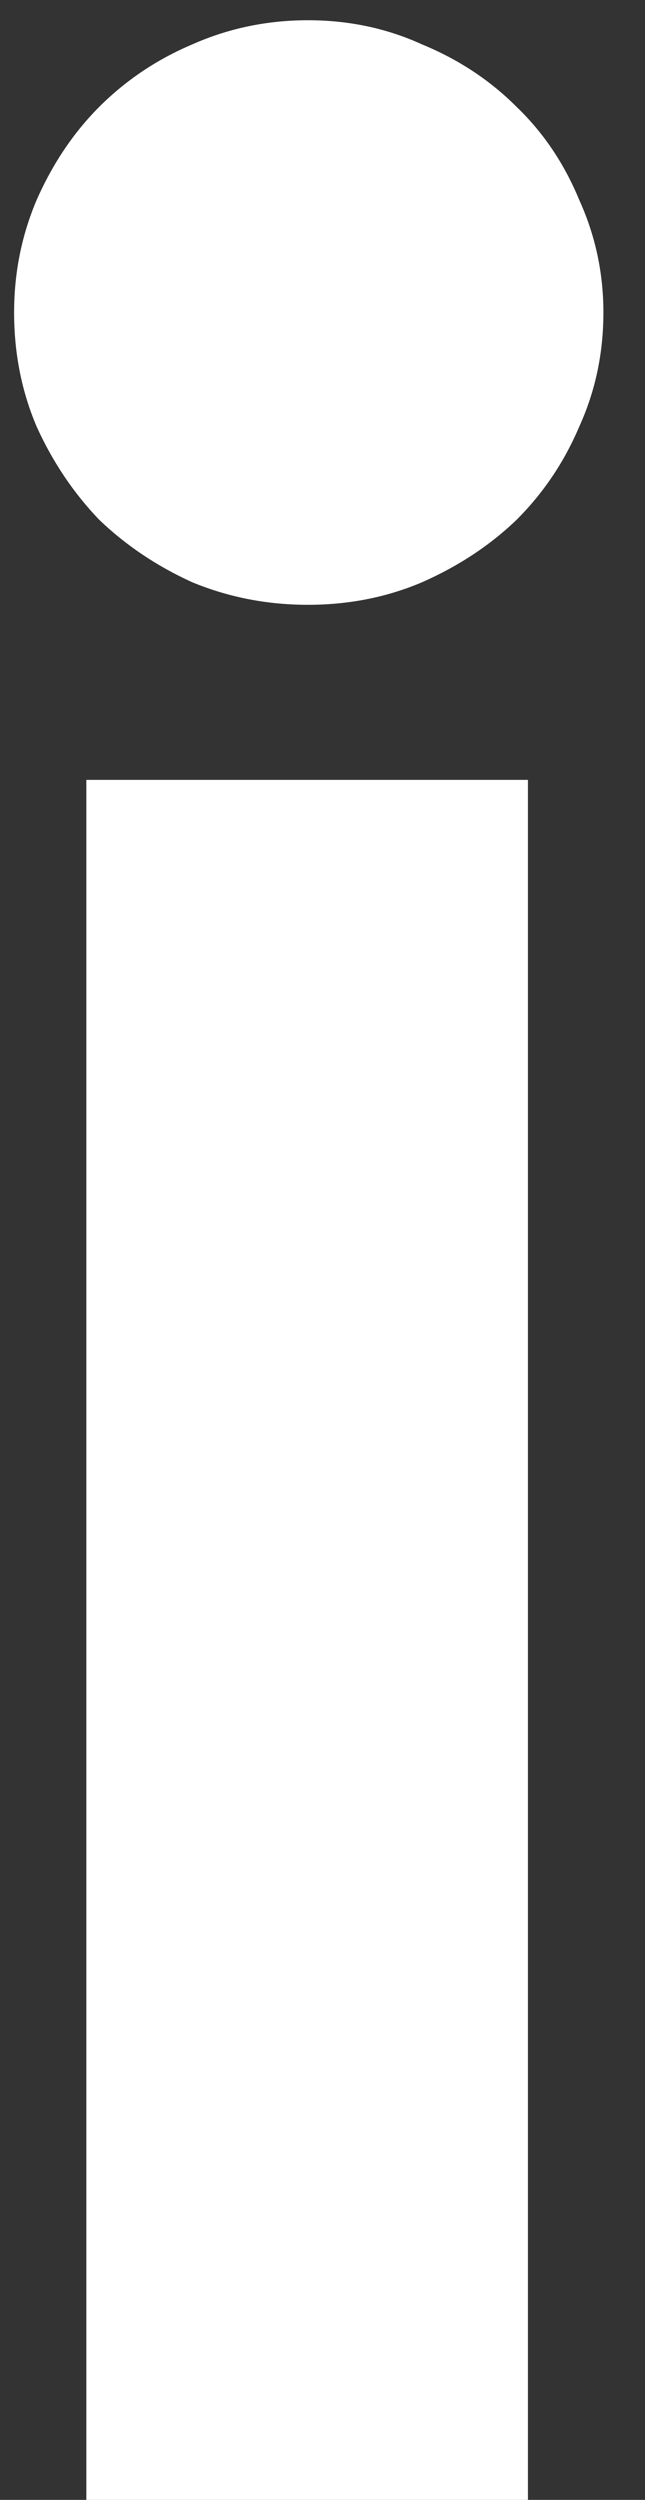 <svg width="8" height="31" viewBox="0 0 8 31" fill="none" xmlns="http://www.w3.org/2000/svg">
<rect x="0" y="0" width="8" height="31" fill="#333333" stroke="none"/>
<path d="M7.484 3.875C7.484 4.38 7.384 4.851 7.185 5.289C6.999 5.728 6.74 6.113 6.408 6.445C6.077 6.763 5.685 7.022 5.233 7.221C4.795 7.407 4.324 7.5 3.819 7.5C3.315 7.5 2.837 7.407 2.386 7.221C1.947 7.022 1.562 6.763 1.23 6.445C0.912 6.113 0.653 5.728 0.454 5.289C0.268 4.851 0.175 4.38 0.175 3.875C0.175 3.384 0.268 2.92 0.454 2.481C0.653 2.03 0.912 1.645 1.23 1.326C1.562 0.994 1.947 0.736 2.386 0.55C2.837 0.35 3.315 0.251 3.819 0.251C4.324 0.251 4.795 0.35 5.233 0.55C5.685 0.736 6.077 0.994 6.408 1.326C6.74 1.645 6.999 2.03 7.185 2.481C7.384 2.92 7.484 3.384 7.484 3.875ZM6.548 31H1.071V9.671H6.548V31Z" fill="white"/>
</svg>
